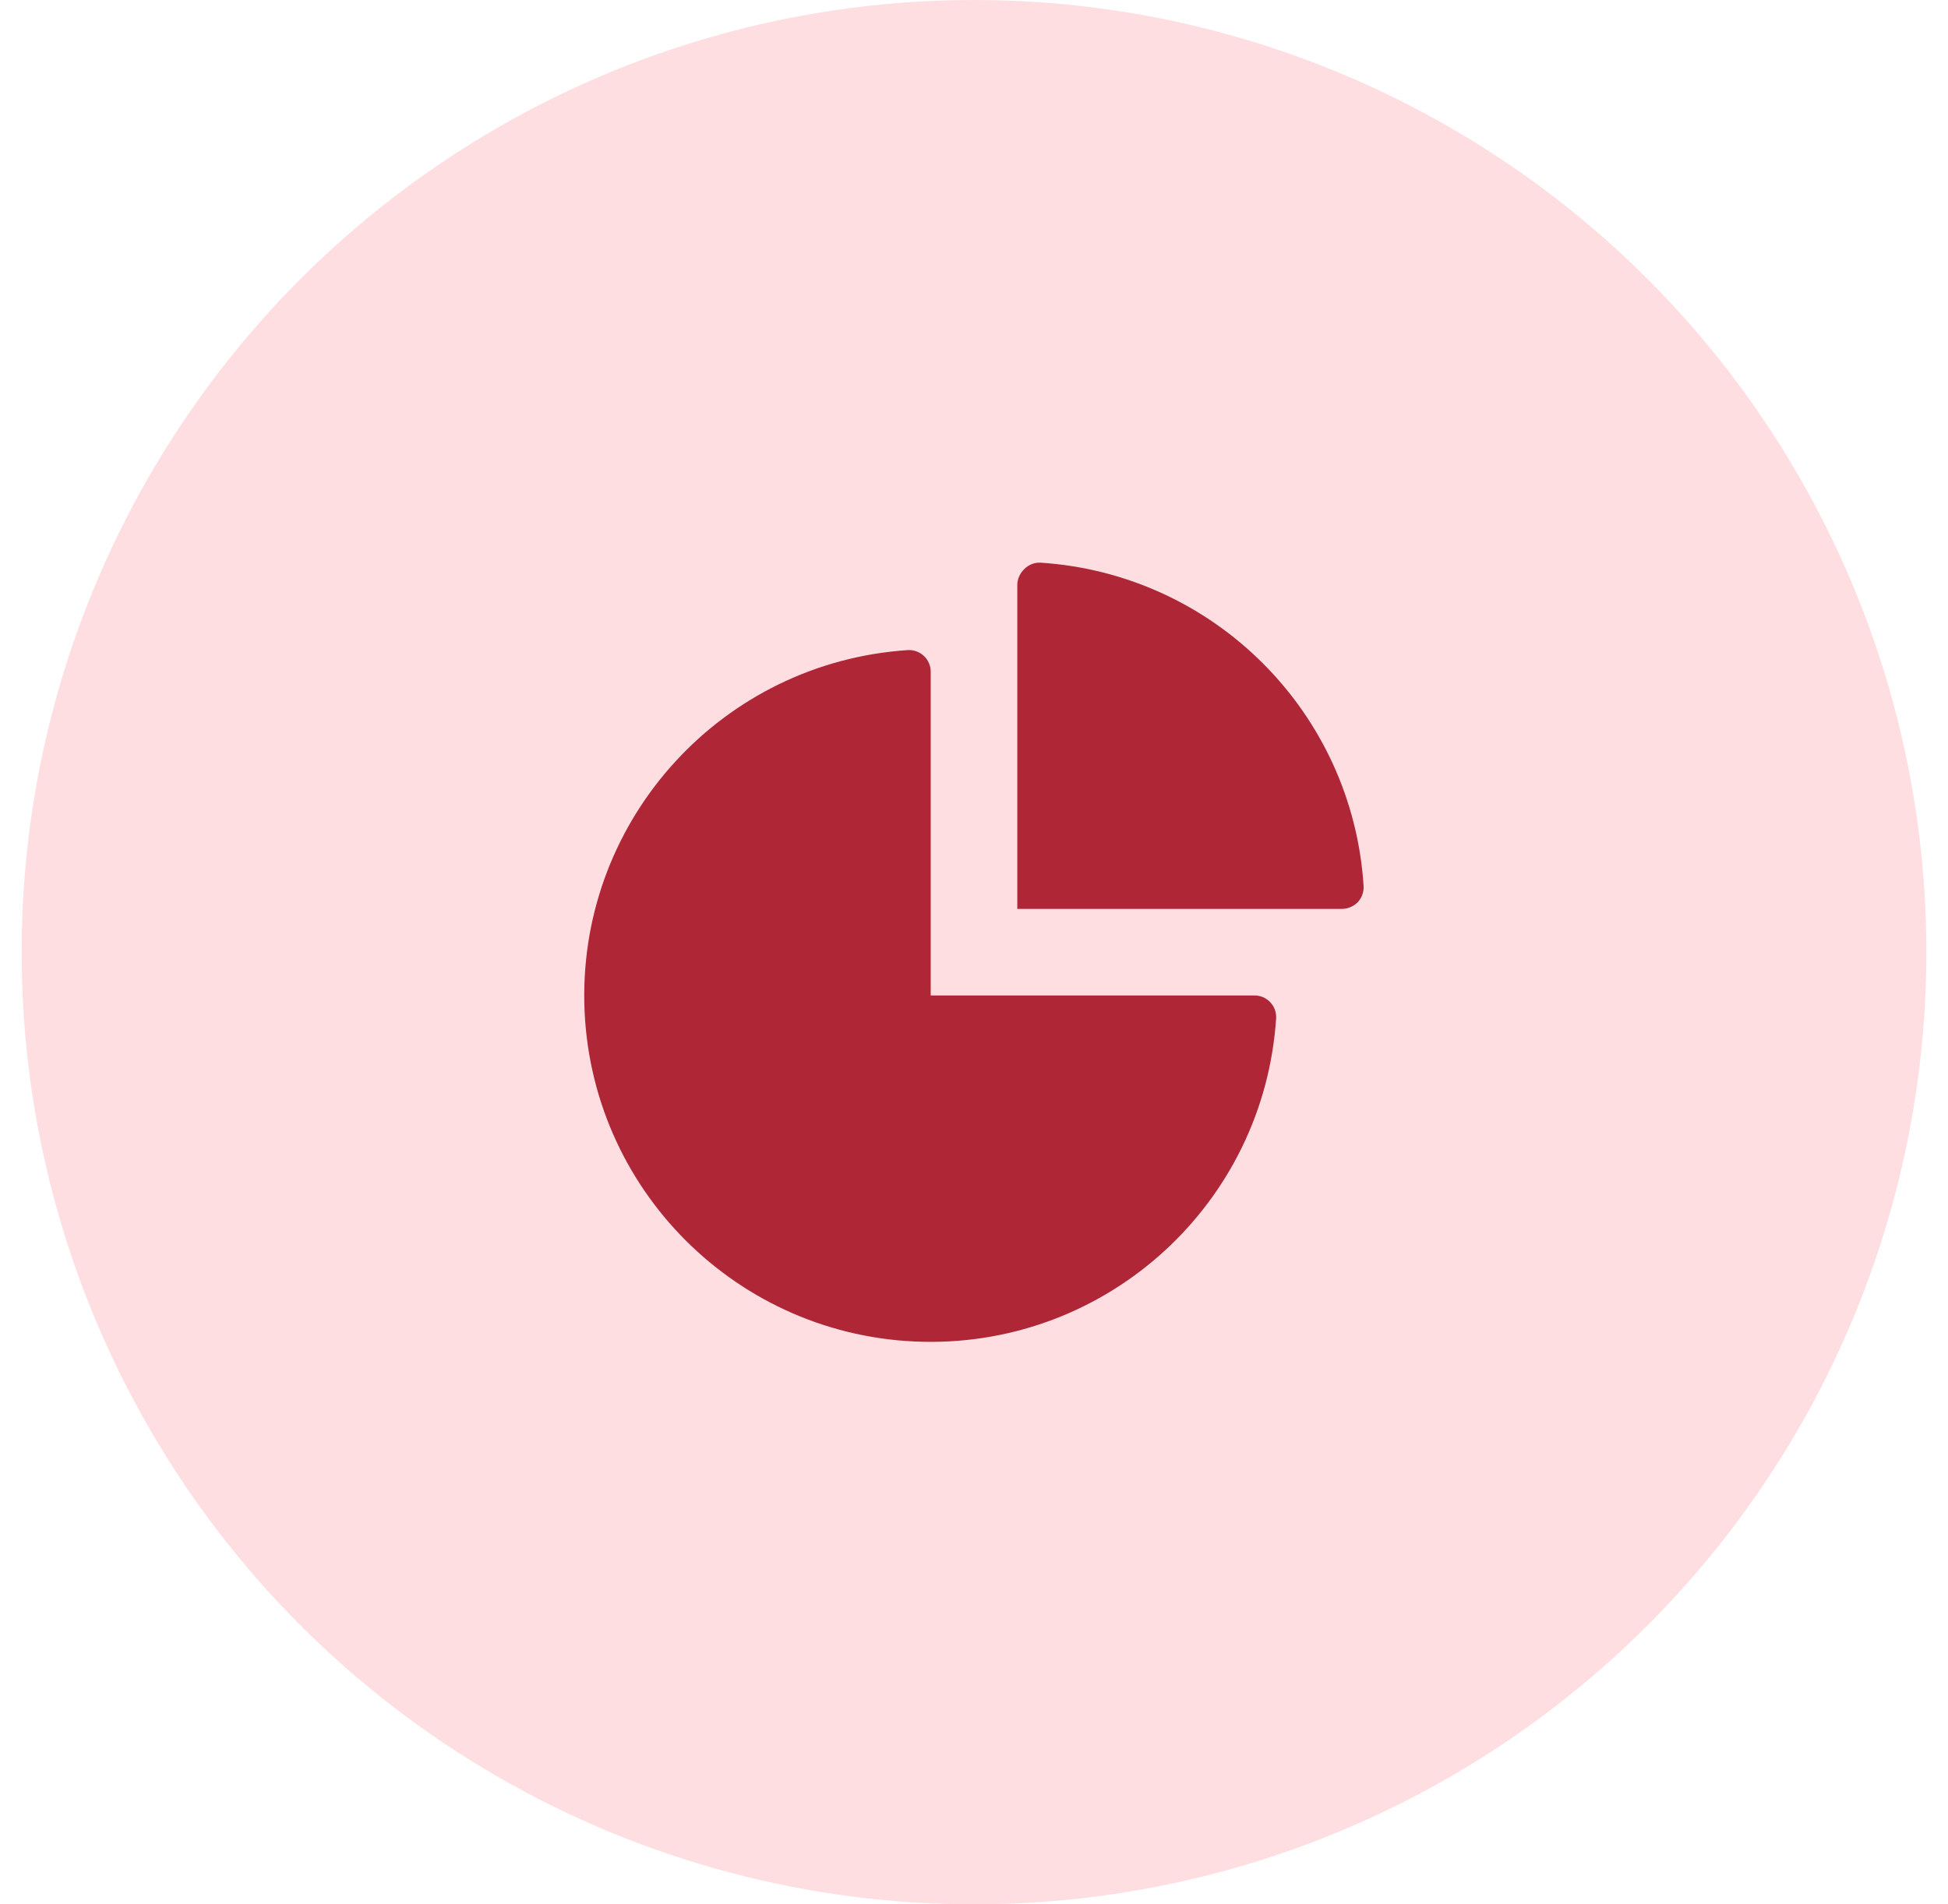 <svg width="45" height="44" viewBox="0 0 45 44" fill="none" xmlns="http://www.w3.org/2000/svg">
<circle cx="22.5" cy="22" r="22" fill="#FFDEE2"/>
<path fill-rule="evenodd" clip-rule="evenodd" d="M31.37 20.84C31.461 20.739 31.508 20.606 31.5 20.47C31.242 16.456 28.044 13.258 24.03 13C23.891 12.996 23.757 13.051 23.66 13.15C23.559 13.247 23.501 13.38 23.5 13.52V21H31C31.14 20.999 31.273 20.941 31.37 20.84ZM21.5 23H28.98C29.116 23 29.246 23.055 29.341 23.154C29.435 23.252 29.485 23.384 29.48 23.52C29.203 27.795 25.608 31.094 21.324 31.002C17.041 30.909 13.591 27.459 13.498 23.176C13.406 18.892 16.705 15.297 20.98 15.02C21.116 15.015 21.248 15.065 21.346 15.159C21.445 15.254 21.5 15.384 21.5 15.52V23Z" fill="#AF2637"/>
</svg>
